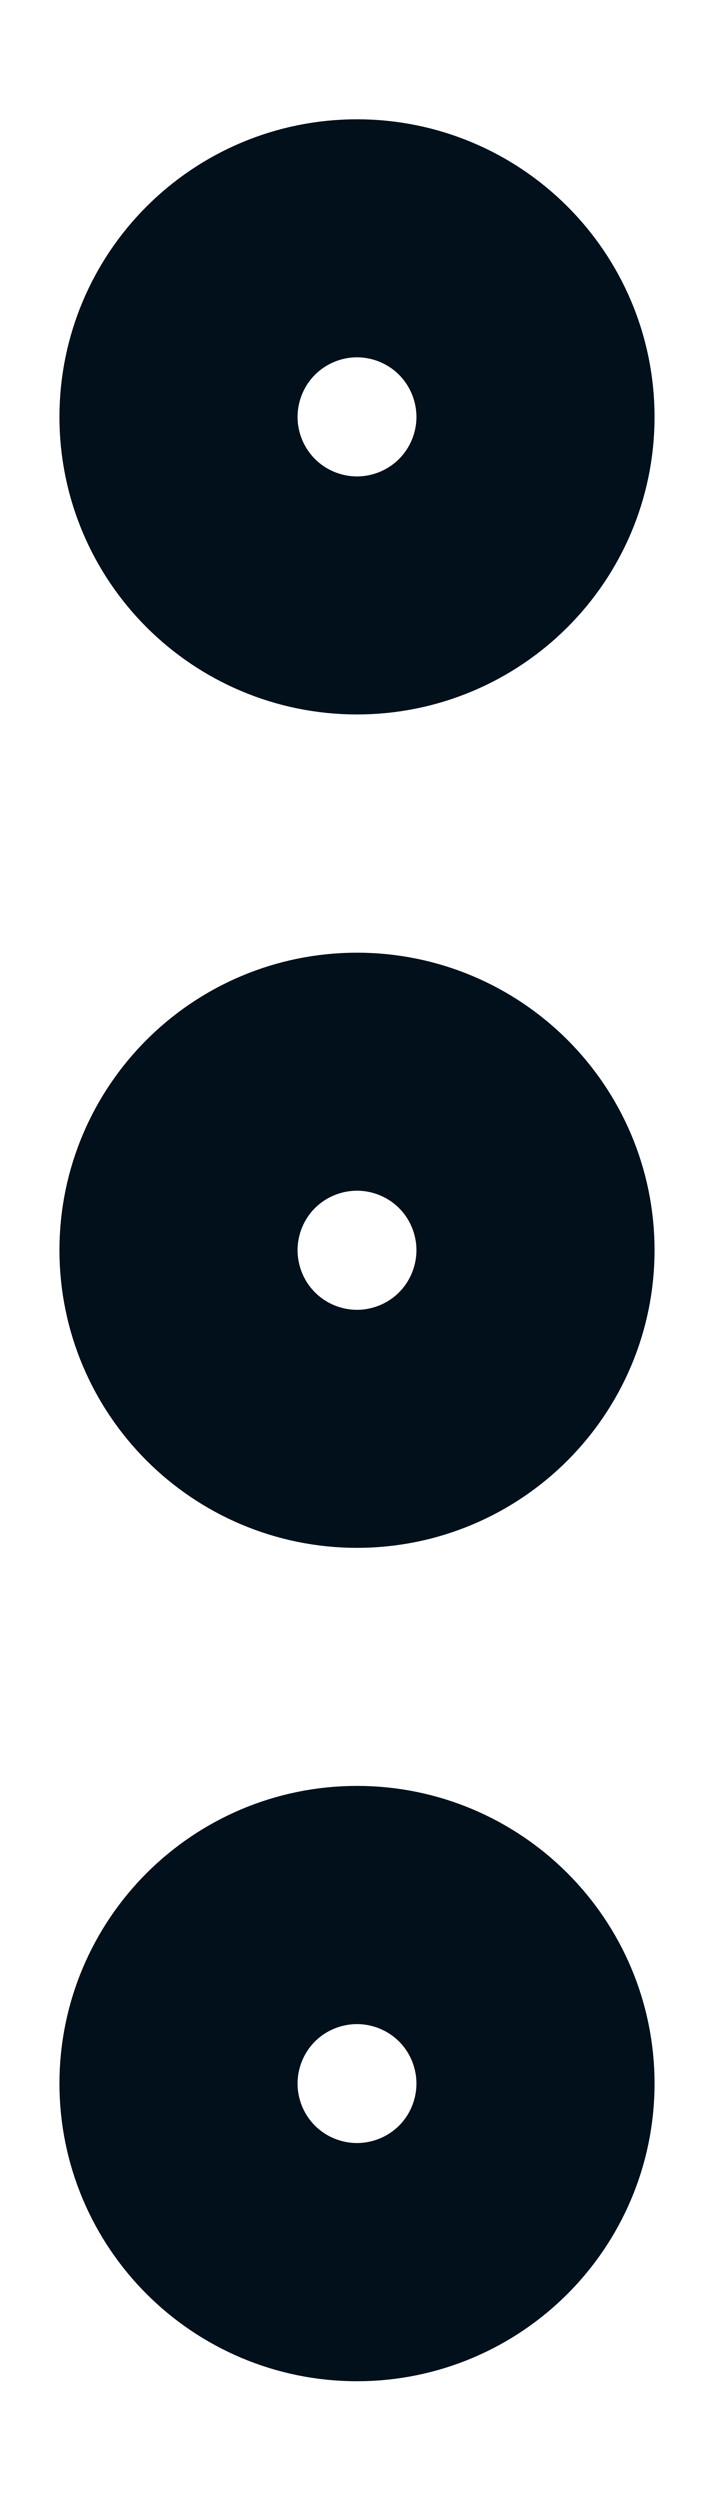 <svg width="4" height="14" viewBox="0 0 4 14" fill="none" xmlns="http://www.w3.org/2000/svg">
<path d="M2 7.668C2.368 7.668 2.667 7.369 2.667 7.001C2.667 6.633 2.368 6.335 2 6.335C1.632 6.335 1.333 6.633 1.333 7.001C1.333 7.369 1.632 7.668 2 7.668Z" stroke="#02101B" stroke-width="2" stroke-linecap="round" stroke-linejoin="round"/>
<path d="M2 3.001C2.368 3.001 2.667 2.703 2.667 2.335C2.667 1.966 2.368 1.668 2 1.668C1.632 1.668 1.333 1.966 1.333 2.335C1.333 2.703 1.632 3.001 2 3.001Z" stroke="#02101B" stroke-width="2" stroke-linecap="round" stroke-linejoin="round"/>
<path d="M2 12.335C2.368 12.335 2.667 12.036 2.667 11.668C2.667 11.3 2.368 11.001 2 11.001C1.632 11.001 1.333 11.3 1.333 11.668C1.333 12.036 1.632 12.335 2 12.335Z" stroke="#02101B" stroke-width="2" stroke-linecap="round" stroke-linejoin="round"/>
</svg>
